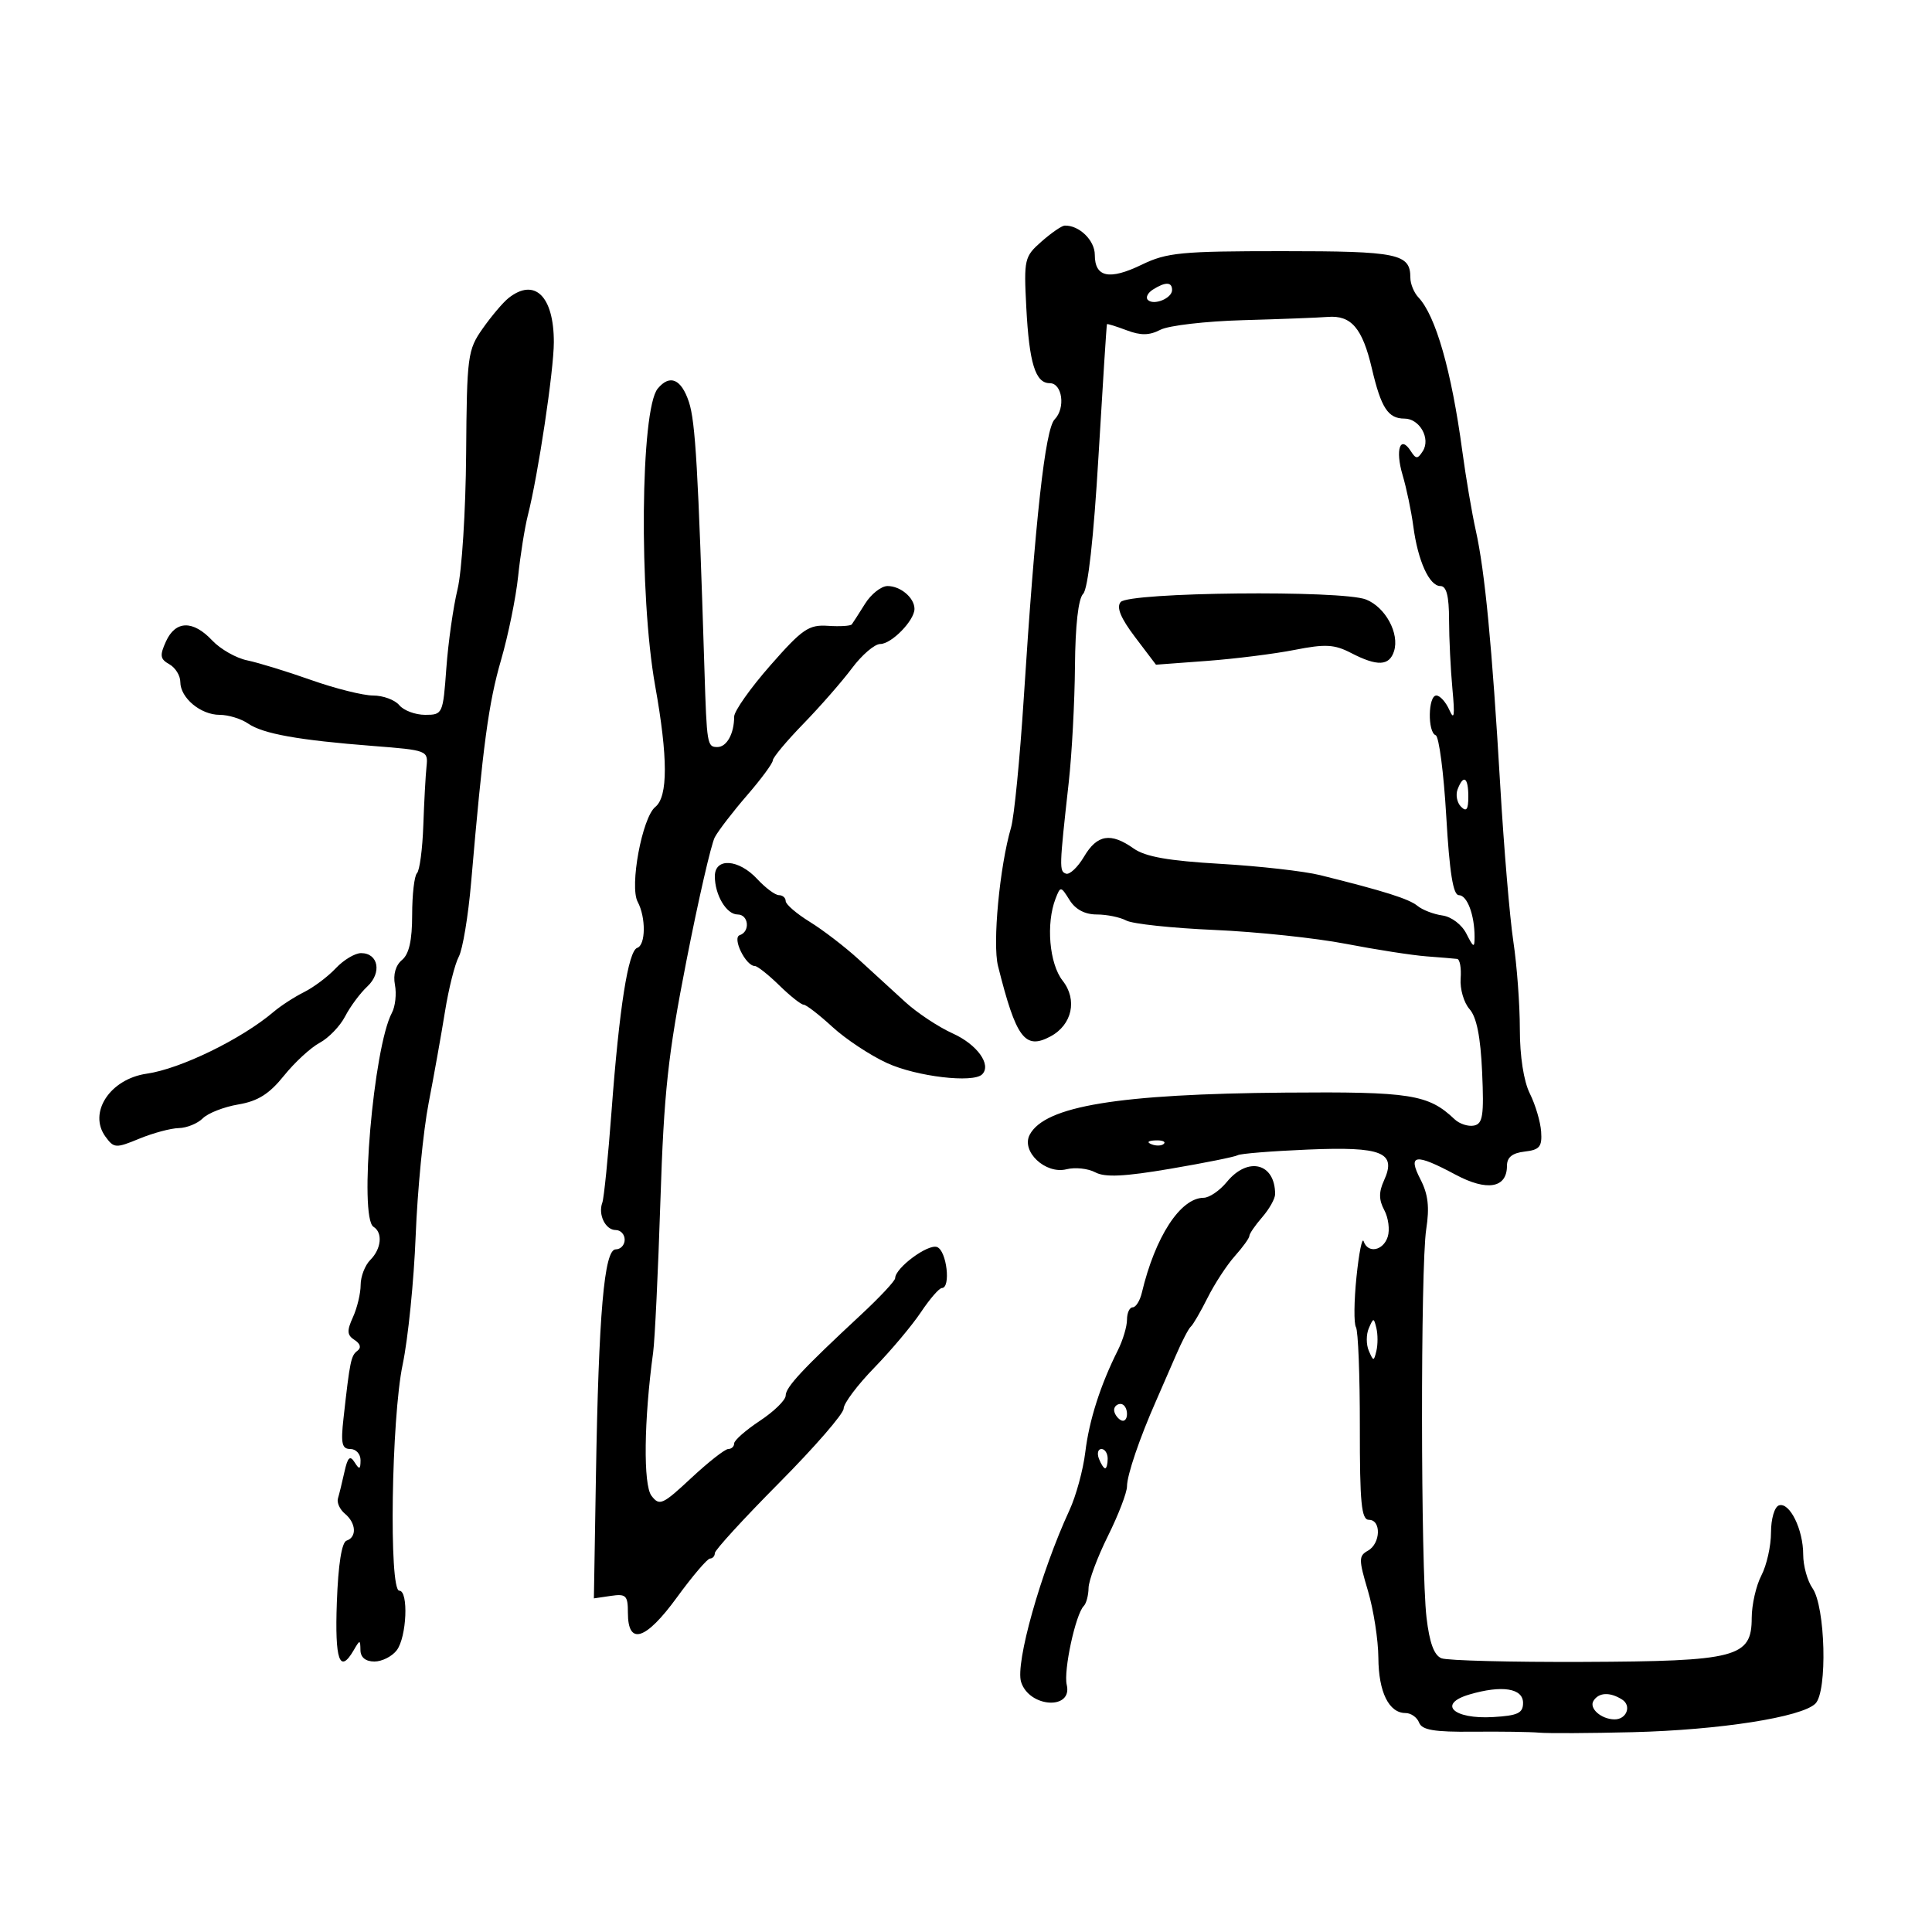 <svg xmlns="http://www.w3.org/2000/svg" width="300" height="300" viewBox="0 0 300 300" version="1.1">
	<path d="M 161.729 37.502 C 159.064 39.846, 158.973 40.243, 159.362 47.721 C 159.813 56.392, 160.773 59.500, 163 59.500 C 164.961 59.500, 165.485 63.364, 163.762 65.125 C 162.295 66.624, 160.747 80.612, 158.963 108.500 C 158.364 117.850, 157.479 126.850, 156.996 128.500 C 155.223 134.553, 154.096 146.510, 154.971 150 C 157.785 161.231, 159.149 163.061, 163.120 160.936 C 166.484 159.136, 167.333 155.239, 165.007 152.282 C 162.931 149.643, 162.398 143.402, 163.916 139.516 C 164.671 137.582, 164.726 137.588, 166.086 139.766 C 166.995 141.222, 168.465 142, 170.306 142 C 171.860 142, 173.924 142.424, 174.893 142.943 C 175.862 143.461, 182.019 144.118, 188.577 144.402 C 195.135 144.687, 204.325 145.658, 209 146.561 C 213.675 147.464, 219.300 148.337, 221.500 148.502 C 223.700 148.667, 225.845 148.847, 226.266 148.901 C 226.687 148.956, 226.931 150.324, 226.808 151.941 C 226.684 153.559, 227.305 155.696, 228.186 156.691 C 229.290 157.937, 229.900 160.985, 230.144 166.479 C 230.445 173.233, 230.250 174.508, 228.871 174.779 C 227.976 174.956, 226.626 174.515, 225.871 173.800 C 221.784 169.925, 219.062 169.497, 199.572 169.660 C 173.646 169.877, 162.276 171.748, 159.900 176.187 C 158.511 178.781, 162.336 182.383, 165.607 181.562 C 166.946 181.226, 168.955 181.441, 170.073 182.039 C 171.583 182.847, 174.587 182.703, 181.787 181.476 C 187.113 180.569, 191.796 179.626, 192.194 179.380 C 192.592 179.134, 197.485 178.740, 203.068 178.505 C 214.644 178.016, 216.900 178.932, 214.905 183.310 C 214.083 185.114, 214.095 186.309, 214.953 187.911 C 215.590 189.102, 215.831 190.959, 215.488 192.038 C 214.793 194.227, 212.395 194.683, 211.748 192.750 C 211.518 192.063, 211.016 194.557, 210.633 198.293 C 210.249 202.030, 210.213 205.536, 210.553 206.086 C 210.893 206.636, 211.164 213.592, 211.156 221.543 C 211.144 233.417, 211.397 236, 212.571 236 C 214.510 236, 214.389 239.683, 212.413 240.789 C 210.964 241.600, 210.964 242.140, 212.413 247.020 C 213.286 249.959, 214.014 254.644, 214.032 257.432 C 214.065 262.746, 215.668 266, 218.253 266 C 219.096 266, 220.043 266.669, 220.357 267.487 C 220.798 268.636, 222.695 268.957, 228.714 268.898 C 232.996 268.857, 237.625 268.923, 239 269.047 C 240.375 269.170, 246.900 269.137, 253.500 268.973 C 267.021 268.637, 279.789 266.640, 281.898 264.531 C 283.785 262.643, 283.451 249.482, 281.442 246.614 C 280.649 245.482, 280 243.132, 280 241.392 C 280 237.482, 277.890 233.203, 276.233 233.756 C 275.544 233.985, 275 235.844, 275 237.969 C 275 240.060, 274.328 243.060, 273.506 244.636 C 272.685 246.211, 272.010 249.176, 272.006 251.224 C 271.996 257.372, 269.732 257.963, 245.821 258.060 C 234.645 258.105, 224.752 257.852, 223.838 257.498 C 222.687 257.052, 221.971 255.110, 221.509 251.177 C 220.603 243.478, 220.567 196.638, 221.463 190.876 C 221.995 187.452, 221.762 185.440, 220.565 183.126 C 218.543 179.216, 219.763 179.054, 226.015 182.400 C 230.914 185.022, 234 184.493, 234 181.031 C 234 179.704, 234.827 179.038, 236.750 178.816 C 239.072 178.549, 239.470 178.067, 239.307 175.718 C 239.201 174.188, 238.414 171.532, 237.557 169.815 C 236.599 167.894, 236 164.036, 236 159.789 C 236 155.992, 235.546 149.874, 234.991 146.193 C 234.437 142.512, 233.521 131.625, 232.957 122 C 231.687 100.313, 230.575 88.706, 229.161 82.380 C 228.561 79.696, 227.615 74.125, 227.059 70 C 225.386 57.583, 222.938 49.021, 220.250 46.179 C 219.563 45.452, 219 44.079, 219 43.129 C 219 39.389, 217.126 39, 199.116 39 C 183.400 39, 181.193 39.212, 177.295 41.099 C 172.251 43.541, 170 43.068, 170 39.567 C 170 37.313, 167.554 34.945, 165.316 35.032 C 164.867 35.049, 163.253 36.161, 161.729 37.502 M 179.029 44.961 C 178.220 45.473, 177.863 46.196, 178.236 46.569 C 179.151 47.484, 182 46.320, 182 45.031 C 182 43.761, 180.965 43.737, 179.029 44.961 M 78.963 46.282 C 78.118 46.952, 76.318 49.075, 74.963 51 C 72.609 54.345, 72.495 55.207, 72.380 70.500 C 72.315 79.300, 71.715 88.750, 71.047 91.500 C 70.380 94.250, 69.597 99.763, 69.308 103.750 C 68.790 110.877, 68.735 111, 66.013 111 C 64.491 111, 62.685 110.325, 62 109.500 C 61.315 108.675, 59.487 108, 57.937 108 C 56.387 108, 52.055 106.916, 48.310 105.591 C 44.564 104.266, 40.094 102.892, 38.376 102.539 C 36.657 102.185, 34.216 100.795, 32.951 99.448 C 29.975 96.280, 27.260 96.336, 25.774 99.596 C 24.775 101.788, 24.857 102.340, 26.296 103.146 C 27.233 103.670, 28 104.907, 28 105.895 C 28 108.364, 31.152 111, 34.106 111 C 35.453 111, 37.443 111.609, 38.527 112.354 C 40.855 113.951, 46.344 114.934, 58 115.839 C 66.320 116.486, 66.494 116.553, 66.232 119 C 66.085 120.375, 65.860 124.500, 65.732 128.167 C 65.604 131.834, 65.162 135.171, 64.750 135.584 C 64.338 135.996, 64 138.903, 64 142.044 C 64 146.030, 63.523 148.151, 62.420 149.067 C 61.430 149.888, 61.022 151.332, 61.327 152.929 C 61.595 154.331, 61.382 156.285, 60.855 157.271 C 57.988 162.628, 55.715 189.088, 58 190.500 C 59.465 191.405, 59.220 193.923, 57.500 195.643 C 56.675 196.468, 56 198.215, 56 199.524 C 56 200.834, 55.463 203.084, 54.807 204.525 C 53.834 206.660, 53.880 207.315, 55.057 208.072 C 55.966 208.656, 56.130 209.278, 55.500 209.750 C 54.501 210.499, 54.332 211.319, 53.337 220.250 C 52.901 224.154, 53.091 225, 54.403 225 C 55.282 225, 55.993 225.787, 55.985 226.750 C 55.972 228.198, 55.811 228.250, 55.053 227.052 C 54.346 225.934, 53.989 226.276, 53.485 228.552 C 53.126 230.173, 52.672 232.030, 52.476 232.677 C 52.280 233.324, 52.767 234.392, 53.559 235.049 C 55.303 236.496, 55.439 238.687, 53.819 239.227 C 53.060 239.480, 52.520 242.899, 52.305 248.810 C 51.978 257.825, 52.740 259.993, 54.920 256.250 C 55.891 254.583, 55.941 254.583, 55.970 256.250 C 55.989 257.362, 56.780 258, 58.140 258 C 59.317 258, 60.877 257.212, 61.608 256.250 C 63.160 254.206, 63.465 247, 62 247 C 60.372 247, 60.772 220.215, 62.525 211.883 C 63.363 207.896, 64.273 198.892, 64.546 191.874 C 64.819 184.856, 65.722 175.600, 66.553 171.307 C 67.384 167.013, 68.530 160.601, 69.100 157.058 C 69.669 153.515, 70.631 149.690, 71.238 148.558 C 71.845 147.426, 72.709 142.225, 73.158 137 C 74.993 115.646, 75.863 109.173, 77.799 102.500 C 78.916 98.650, 80.111 92.800, 80.454 89.500 C 80.798 86.200, 81.480 81.925, 81.969 80 C 83.563 73.737, 86 57.491, 86 53.127 C 86 45.976, 83.013 43.071, 78.963 46.282 M 193 49.717 C 187.225 49.879, 181.463 50.548, 180.195 51.204 C 178.470 52.097, 177.148 52.117, 174.945 51.285 C 173.325 50.674, 171.949 50.247, 171.887 50.337 C 171.825 50.427, 171.236 59.616, 170.578 70.759 C 169.821 83.595, 168.946 91.454, 168.191 92.209 C 167.439 92.961, 166.971 97.107, 166.920 103.450 C 166.877 108.977, 166.441 117.100, 165.951 121.500 C 164.478 134.751, 164.462 135.291, 165.529 135.662 C 166.095 135.858, 167.357 134.665, 168.335 133.010 C 170.361 129.581, 172.473 129.235, 176.027 131.750 C 177.845 133.035, 181.416 133.668, 189.500 134.137 C 195.550 134.488, 202.525 135.278, 205 135.893 C 214.969 138.371, 218.786 139.577, 220.110 140.666 C 220.875 141.294, 222.614 141.964, 223.975 142.154 C 225.387 142.351, 226.991 143.574, 227.710 145 C 228.804 147.170, 228.971 147.236, 228.972 145.500 C 228.973 142.066, 227.820 139, 226.525 139 C 225.642 139, 225.078 135.459, 224.574 126.750 C 224.183 120.013, 223.445 114.350, 222.932 114.167 C 221.654 113.710, 221.747 108, 223.032 108 C 223.600 108, 224.511 109.013, 225.058 110.250 C 225.808 111.950, 225.925 111.156, 225.534 107 C 225.250 103.975, 225.013 99.138, 225.009 96.250 C 225.003 92.534, 224.609 91, 223.661 91 C 221.940 91, 220.164 87.079, 219.457 81.717 C 219.151 79.398, 218.400 75.810, 217.788 73.745 C 216.627 69.823, 217.422 67.490, 219.054 70.029 C 219.877 71.309, 220.121 71.312, 220.930 70.054 C 222.185 68.103, 220.439 65, 218.087 65 C 215.535 65, 214.461 63.348, 213.022 57.213 C 211.555 50.954, 209.819 48.924, 206.179 49.211 C 204.705 49.327, 198.775 49.555, 193 49.717 M 102.133 60.340 C 99.450 63.572, 99.202 92.374, 101.734 106.500 C 103.729 117.626, 103.736 123.705, 101.756 125.300 C 99.719 126.941, 97.730 137.627, 99.015 140.028 C 100.316 142.459, 100.274 146.742, 98.945 147.185 C 97.552 147.649, 96.155 156.534, 94.963 172.500 C 94.429 179.650, 93.783 186.063, 93.527 186.750 C 92.839 188.601, 94.013 191, 95.607 191 C 96.373 191, 97 191.675, 97 192.500 C 97 193.325, 96.373 194, 95.606 194 C 93.819 194, 92.958 203.904, 92.533 229.347 L 92.218 248.195 94.859 247.807 C 97.215 247.461, 97.500 247.744, 97.500 250.435 C 97.500 255.570, 100.257 254.707, 105.103 248.055 C 107.521 244.736, 109.838 242.016, 110.250 242.010 C 110.662 242.005, 111 241.622, 111 241.161 C 111 240.700, 115.500 235.787, 121 230.245 C 126.500 224.702, 131 219.516, 131 218.720 C 131 217.923, 133.137 215.073, 135.750 212.386 C 138.363 209.699, 141.625 205.816, 143 203.757 C 144.375 201.698, 145.838 200.011, 146.250 200.007 C 147.677 199.994, 147.007 194.217, 145.512 193.643 C 144.103 193.102, 139 196.887, 139 198.473 C 139 198.882, 136.637 201.413, 133.750 204.099 C 124.600 212.608, 122 215.397, 122 216.702 C 122 217.400, 120.200 219.163, 118 220.619 C 115.800 222.075, 114 223.656, 114 224.133 C 114 224.610, 113.588 225, 113.084 225 C 112.580 225, 109.993 227.029, 107.334 229.508 C 102.865 233.676, 102.399 233.884, 101.158 232.258 C 99.868 230.569, 99.987 220.499, 101.420 210 C 101.683 208.075, 102.190 197.500, 102.546 186.500 C 103.095 169.569, 103.714 163.846, 106.585 149.208 C 108.449 139.697, 110.434 131.058, 110.994 130.010 C 111.555 128.963, 113.811 126.030, 116.007 123.492 C 118.203 120.955, 120 118.517, 120 118.075 C 120 117.633, 122.138 115.073, 124.750 112.386 C 127.362 109.699, 130.760 105.813, 132.301 103.750 C 133.841 101.688, 135.814 100, 136.684 100 C 138.436 100, 142 96.344, 142 94.547 C 142 92.835, 139.839 91, 137.823 91 C 136.846 91, 135.272 92.237, 134.326 93.750 C 133.379 95.263, 132.453 96.703, 132.267 96.952 C 132.081 97.201, 130.418 97.302, 128.570 97.178 C 125.583 96.977, 124.592 97.657, 119.606 103.337 C 116.523 106.849, 114 110.423, 114 111.279 C 114 113.922, 112.852 116, 111.393 116 C 109.811 116, 109.749 115.631, 109.386 104 C 108.413 72.869, 107.985 65.484, 106.978 62.433 C 105.792 58.841, 104.014 58.073, 102.133 60.340 M 174.010 93.488 C 173.329 94.309, 174.021 95.983, 176.264 98.943 L 179.500 103.213 187.409 102.626 C 191.759 102.302, 197.881 101.534, 201.013 100.918 C 205.809 99.974, 207.196 100.050, 209.804 101.399 C 213.868 103.500, 215.732 103.421, 216.464 101.115 C 217.338 98.361, 215.135 94.292, 212.120 93.093 C 208.381 91.605, 175.288 91.949, 174.010 93.488 M 226.336 122.567 C 226.005 123.429, 226.244 124.644, 226.867 125.267 C 227.711 126.111, 228 125.711, 228 123.700 C 228 120.691, 227.251 120.182, 226.336 122.567 M 111 136.066 C 111 138.975, 112.802 142, 114.535 142 C 116.253 142, 116.525 144.658, 114.864 145.212 C 113.651 145.616, 115.796 150, 117.206 150 C 117.605 150, 119.312 151.350, 121 153 C 122.688 154.650, 124.391 156.002, 124.784 156.005 C 125.178 156.007, 127.191 157.563, 129.259 159.462 C 131.326 161.361, 135.151 163.889, 137.759 165.081 C 142.335 167.173, 151.118 168.211, 152.507 166.825 C 153.999 165.336, 151.731 162.182, 147.937 160.472 C 145.727 159.475, 142.405 157.274, 140.554 155.580 C 138.703 153.886, 135.459 150.916, 133.344 148.981 C 131.230 147.045, 127.813 144.421, 125.750 143.149 C 123.688 141.877, 122 140.424, 122 139.918 C 122 139.413, 121.529 139, 120.952 139 C 120.376 139, 118.862 137.875, 117.588 136.500 C 114.695 133.378, 111 133.135, 111 136.066 M 52.143 150.348 C 50.930 151.639, 48.714 153.306, 47.219 154.052 C 45.723 154.798, 43.600 156.174, 42.500 157.109 C 37.521 161.342, 28.037 165.967, 22.791 166.720 C 17.079 167.540, 13.651 172.773, 16.381 176.506 C 17.695 178.304, 17.981 178.321, 21.635 176.812 C 23.761 175.935, 26.517 175.196, 27.760 175.170 C 29.003 175.144, 30.682 174.461, 31.490 173.653 C 32.299 172.844, 34.782 171.875, 37.007 171.499 C 40.044 170.986, 41.811 169.874, 44.083 167.047 C 45.748 164.974, 48.249 162.669, 49.641 161.925 C 51.032 161.180, 52.812 159.330, 53.596 157.814 C 54.380 156.298, 55.928 154.213, 57.037 153.180 C 59.327 151.047, 58.757 148, 56.067 148 C 55.122 148, 53.356 149.056, 52.143 150.348 M 178.813 177.683 C 179.534 177.972, 180.397 177.936, 180.729 177.604 C 181.061 177.272, 180.471 177.036, 179.417 177.079 C 178.252 177.127, 178.015 177.364, 178.813 177.683 M 190.500 183.536 C 189.400 184.880, 187.781 185.984, 186.903 185.990 C 183.290 186.013, 179.372 192.036, 177.301 200.750 C 177.007 201.988, 176.369 203, 175.883 203 C 175.398 203, 175 203.864, 175 204.919 C 175 205.974, 174.361 208.112, 173.580 209.669 C 170.865 215.080, 169.124 220.529, 168.522 225.500 C 168.189 228.250, 167.084 232.300, 166.066 234.500 C 161.614 244.123, 157.633 258.268, 158.557 261.180 C 159.822 265.164, 166.593 265.579, 165.642 261.614 C 165.119 259.434, 167.017 250.650, 168.285 249.382 C 168.678 248.988, 169.014 247.729, 169.031 246.583 C 169.049 245.438, 170.399 241.811, 172.031 238.525 C 173.664 235.239, 175 231.761, 175 230.796 C 175 229.058, 176.960 223.299, 179.525 217.500 C 180.255 215.850, 181.627 212.700, 182.574 210.500 C 183.521 208.300, 184.571 206.275, 184.907 206 C 185.244 205.725, 186.415 203.711, 187.510 201.526 C 188.604 199.340, 190.512 196.419, 191.750 195.036 C 192.988 193.652, 194 192.247, 194 191.913 C 194 191.579, 194.900 190.268, 196 189 C 197.100 187.732, 198 186.125, 198 185.429 C 198 180.599, 193.777 179.533, 190.500 183.536 M 212.548 206.250 C 212.129 207.213, 212.129 208.787, 212.548 209.750 C 213.273 211.417, 213.329 211.417, 213.728 209.750 C 213.958 208.787, 213.958 207.213, 213.728 206.250 C 213.329 204.583, 213.273 204.583, 212.548 206.250 M 173 218.941 C 173 219.459, 173.450 220.160, 174 220.500 C 174.550 220.840, 175 220.416, 175 219.559 C 175 218.702, 174.550 218, 174 218 C 173.450 218, 173 218.423, 173 218.941 M 170.638 226.500 C 170.955 227.325, 171.391 228, 171.607 228 C 171.823 228, 172 227.325, 172 226.500 C 172 225.675, 171.564 225, 171.031 225 C 170.499 225, 170.322 225.675, 170.638 226.500 M 228.169 263.119 C 223.169 264.591, 225.667 266.983, 231.830 266.625 C 235.680 266.402, 236.500 266.016, 236.500 264.427 C 236.500 262.145, 233.223 261.630, 228.169 263.119 M 247.431 264.112 C 246.715 265.270, 248.630 266.958, 250.691 266.985 C 252.572 267.009, 253.398 264.866, 251.878 263.904 C 249.985 262.704, 248.251 262.786, 247.431 264.112" stroke="none" fill="black" fill-rule="evenodd"/>
</svg>